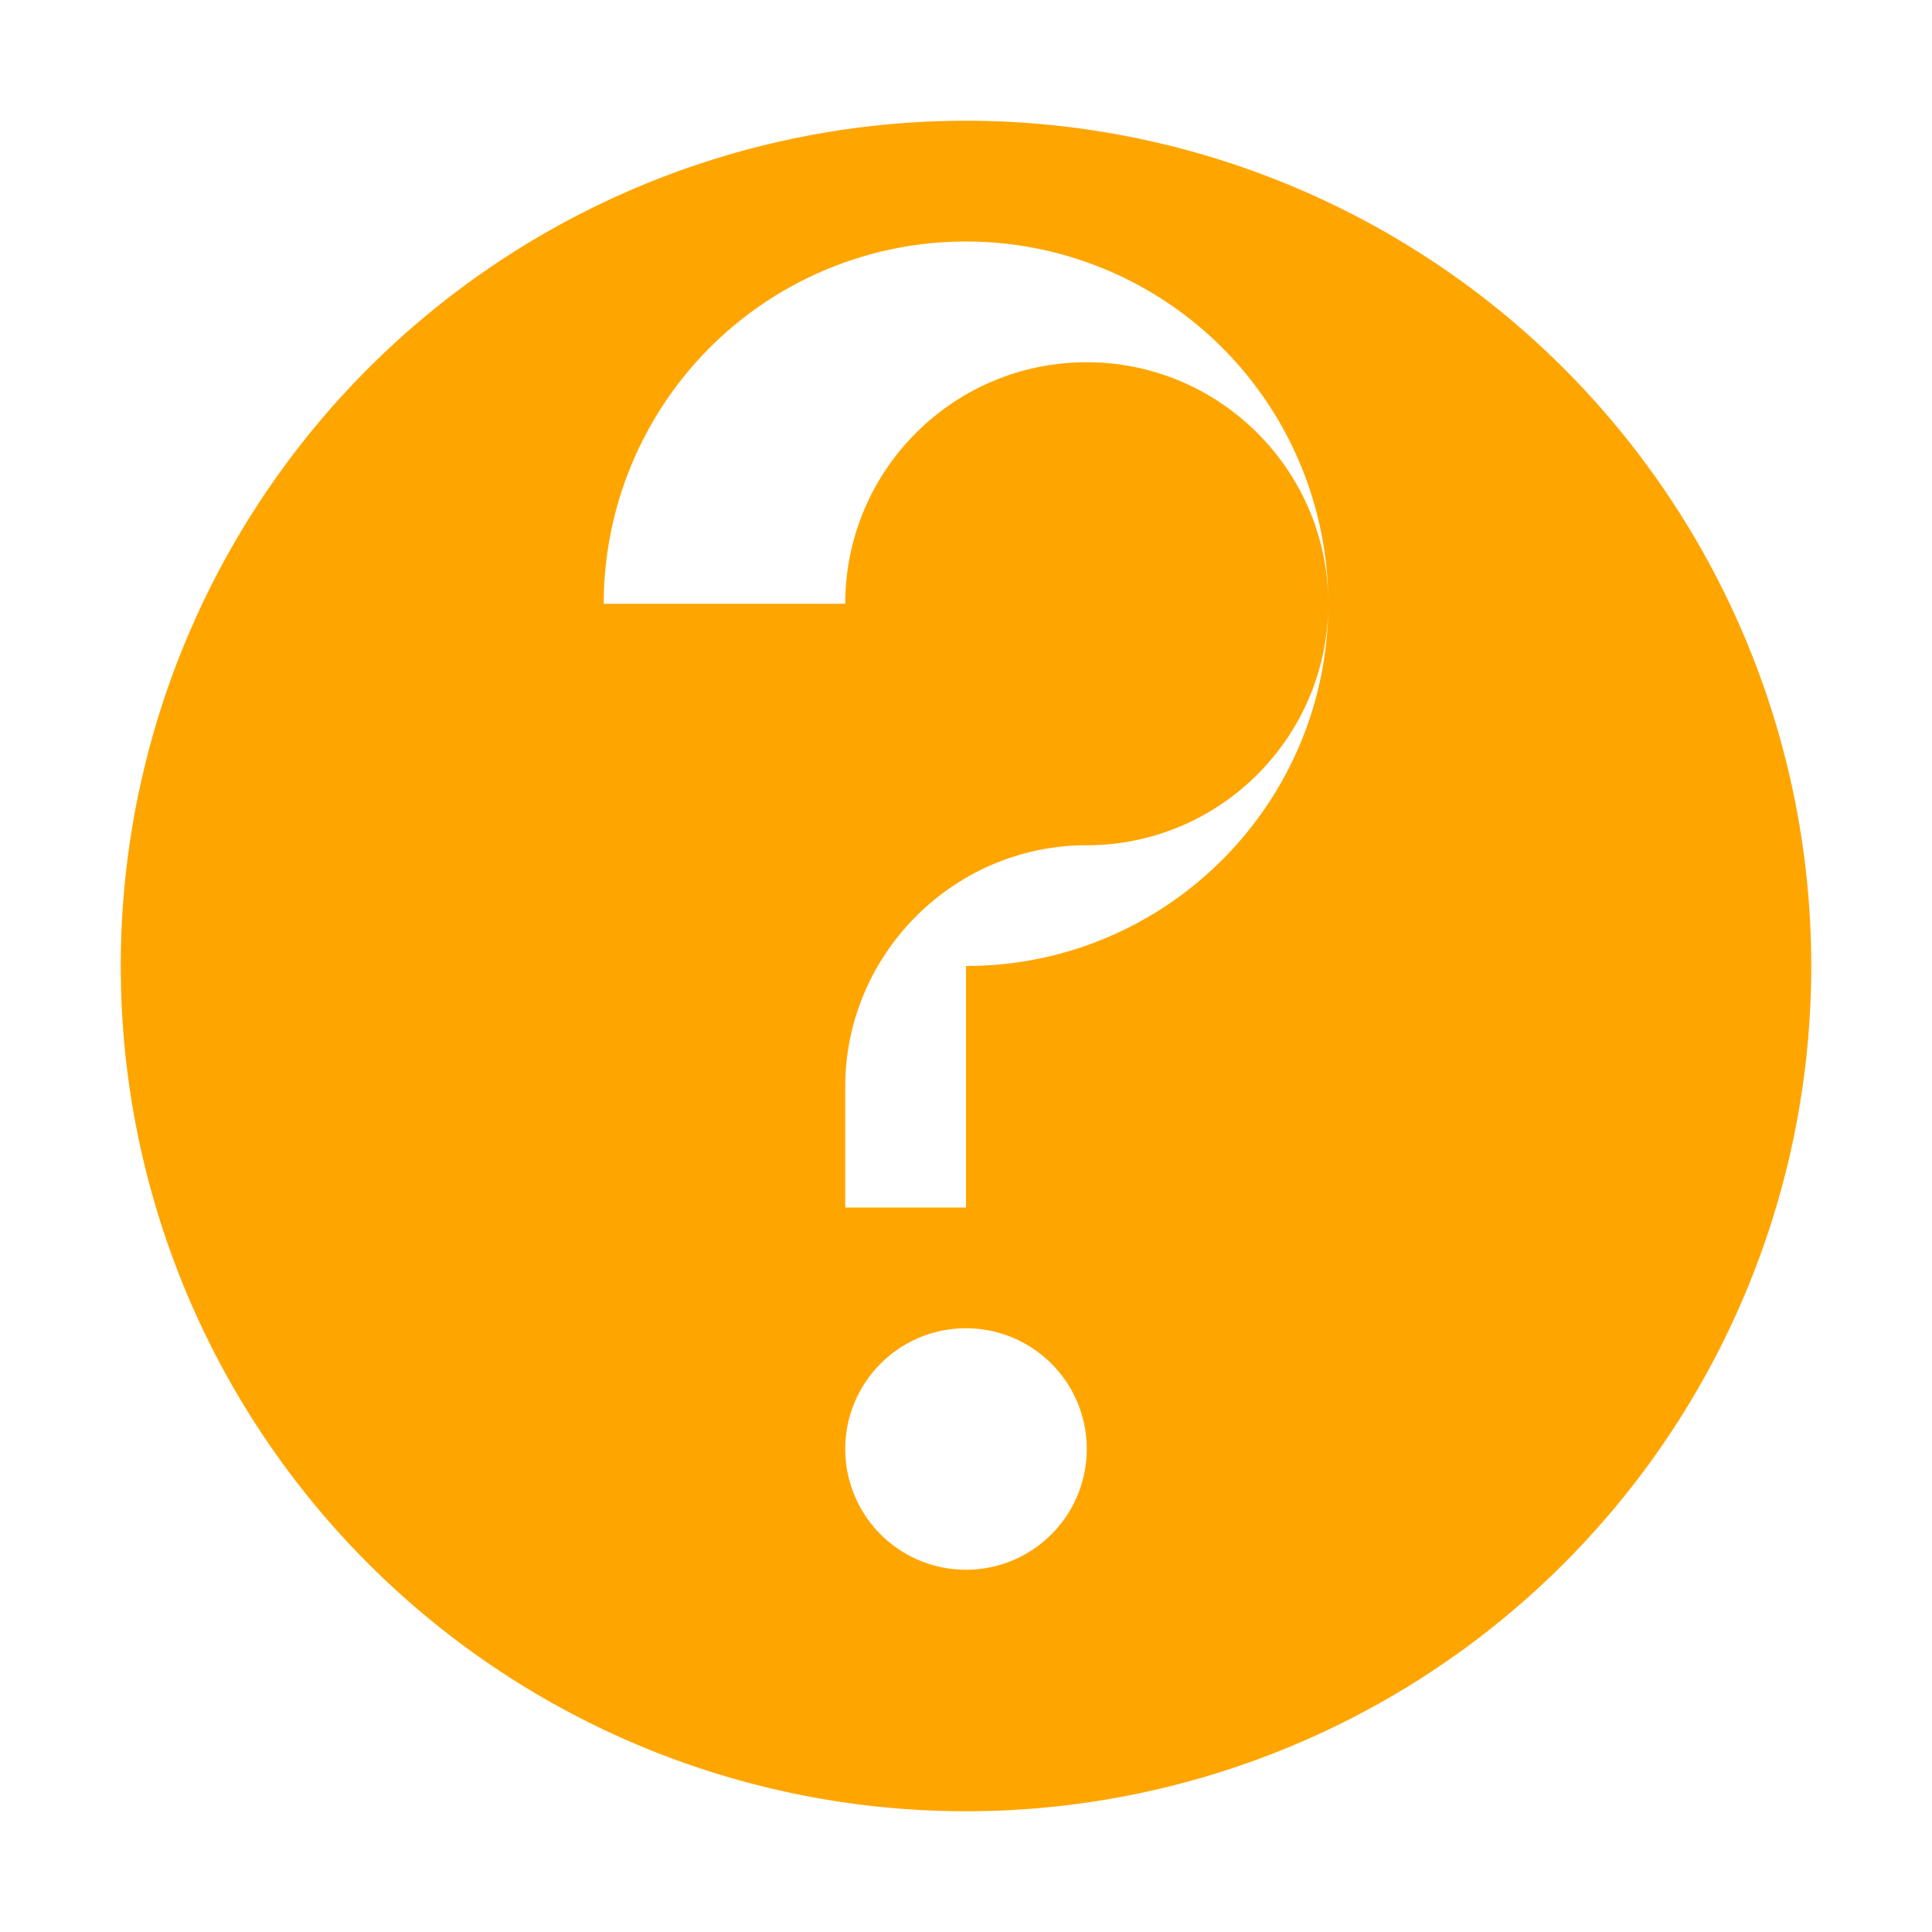<svg xmlns="http://www.w3.org/2000/svg" viewBox="0 0 16 16"><path fill="orange" d="M8 1a7 7 0 100 14A7 7 0 008 1zm0 12a1 1 0 110-2 1 1 0 010 2zm1-3H7v-1c0-1.1.9-2 2-2 1.105 0 2-.9 2-2s-.895-2-2-2-2 .895-2 2H5a3 3 0 016 0c0 1.657-1.343 3-3 3v2z"/></svg>
